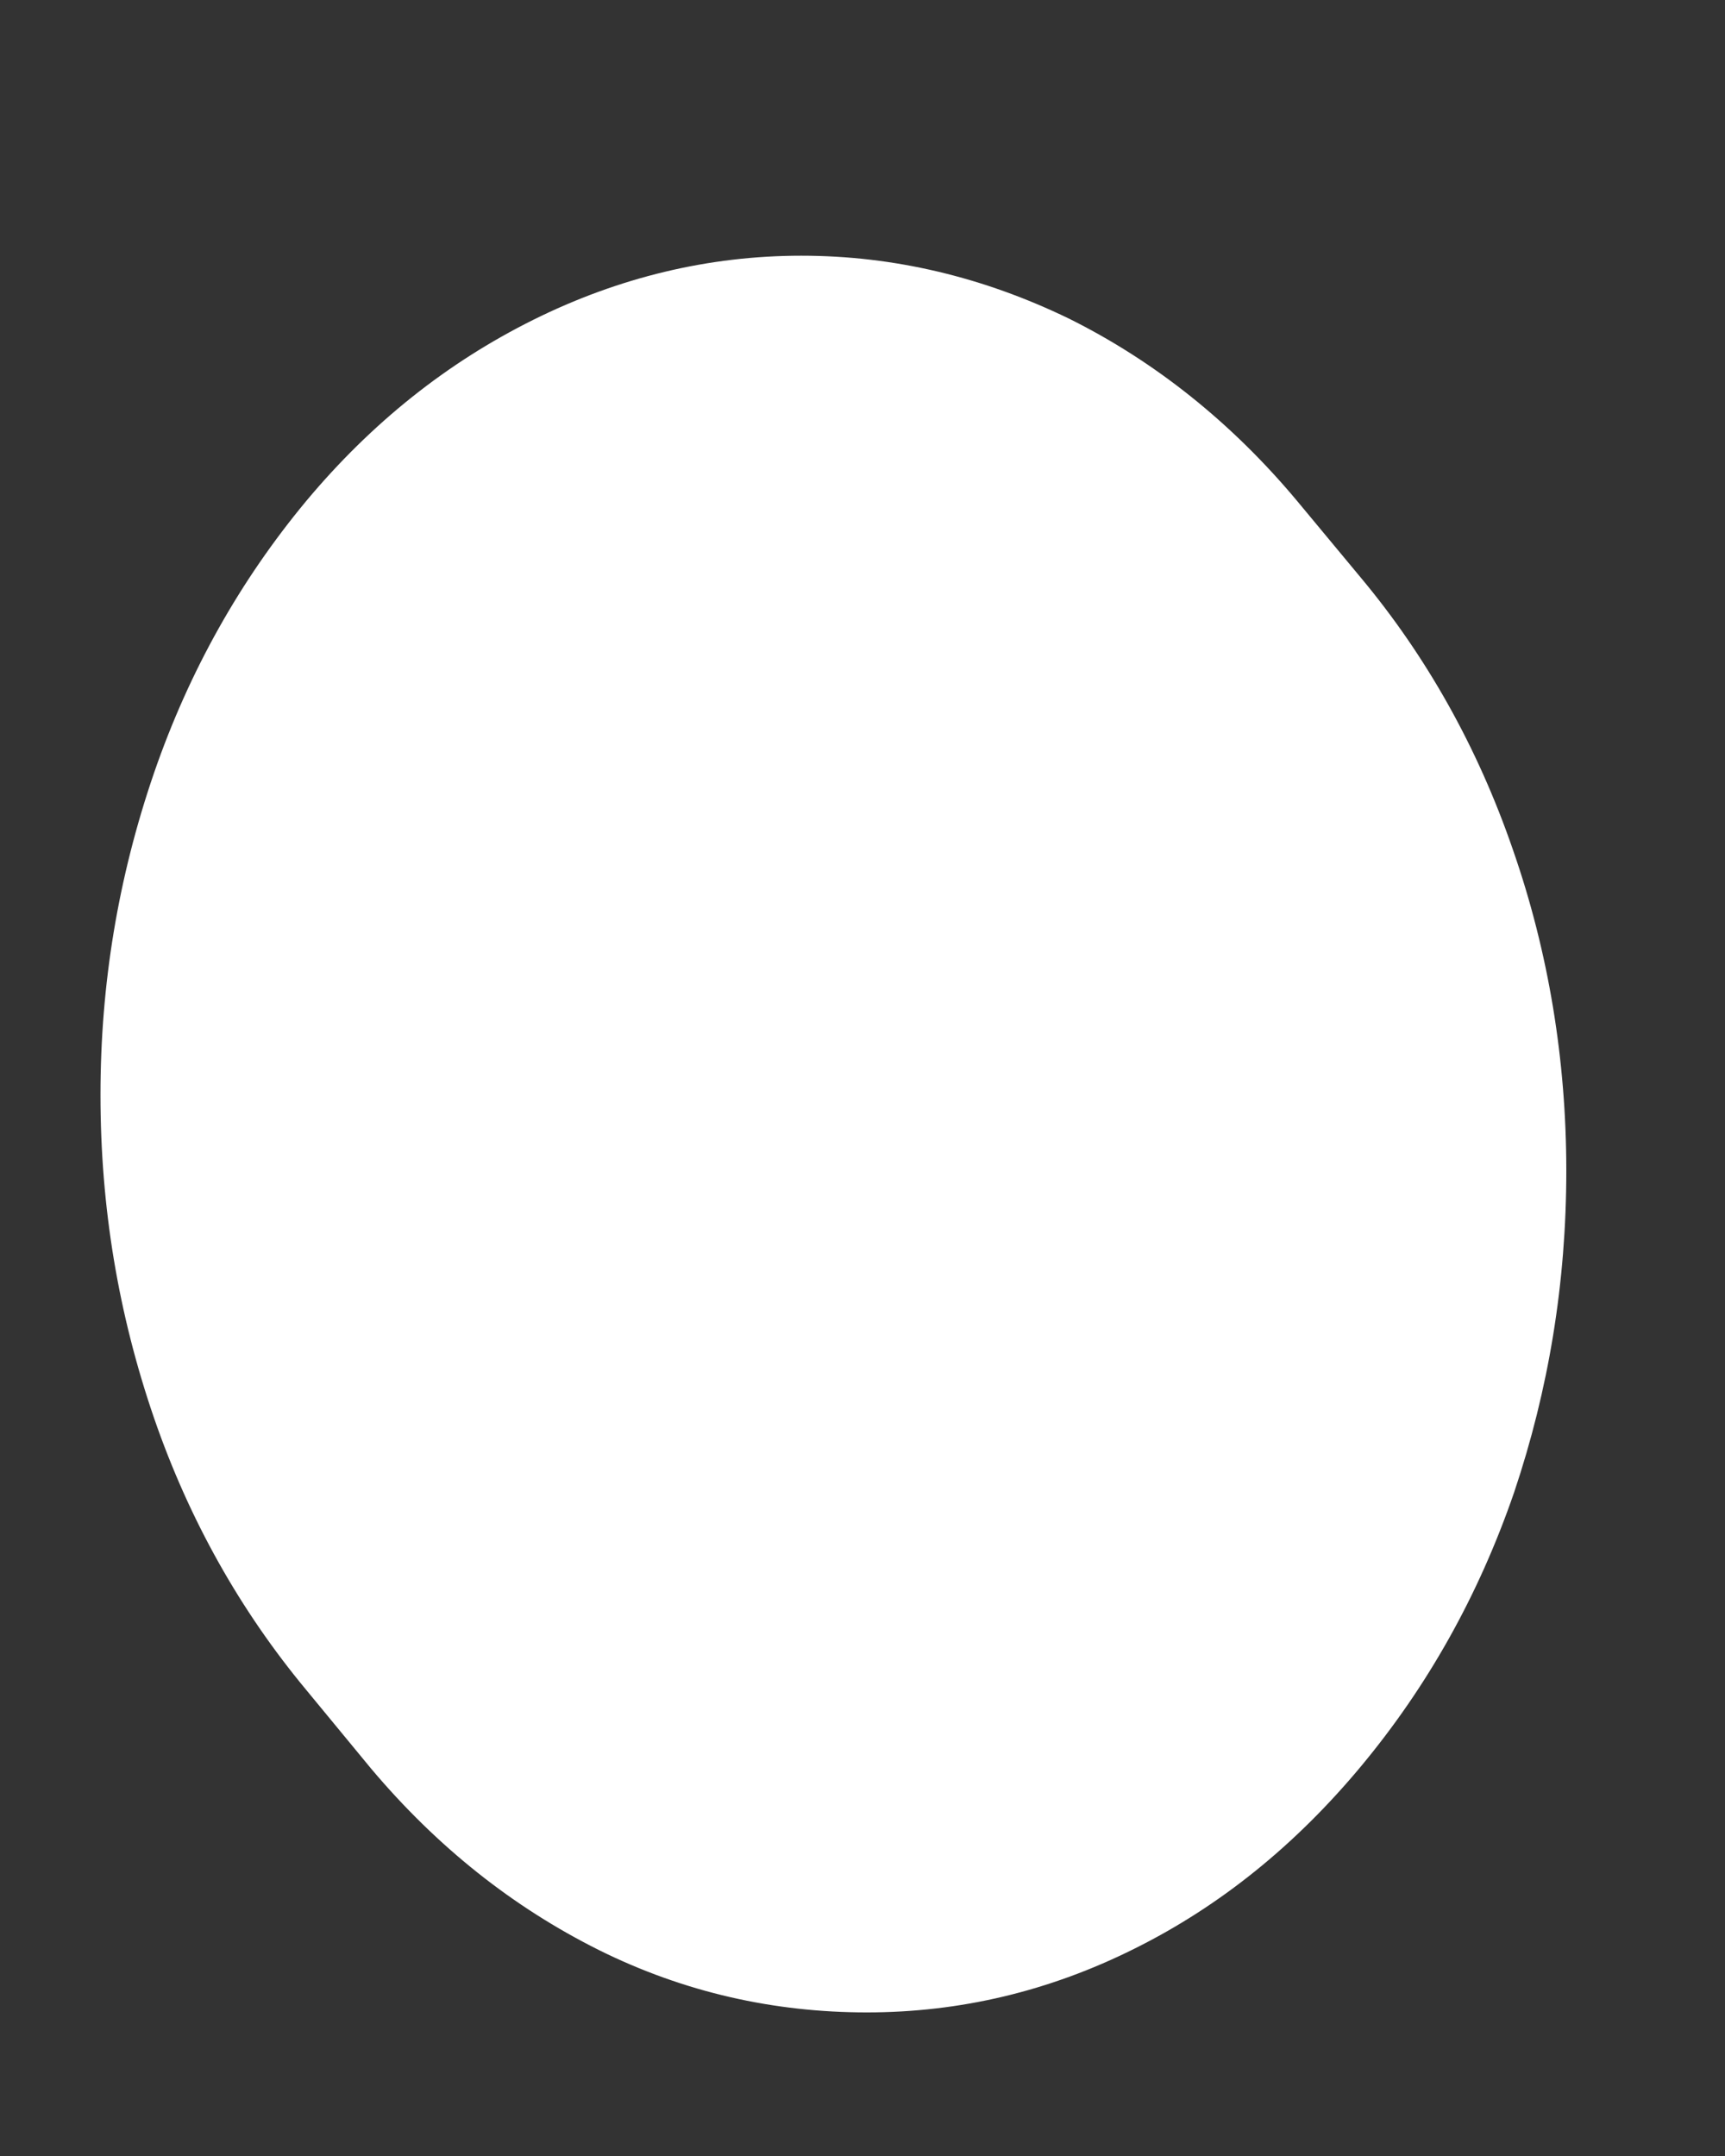 <svg xmlns="http://www.w3.org/2000/svg" width="4" height="5" fill="none" viewBox="0 0 4 5"><rect x="0" y="0" width="4" height="5" fill="#333333" stroke="none"/><path fill="#fff" d="M3.003 1.156L3.155 1.339C3.307 1.521 3.426 1.732 3.508 1.97C3.591 2.208 3.632 2.459 3.632 2.715C3.632 2.975 3.591 3.223 3.511 3.461C3.428 3.702 3.309 3.912 3.157 4.095C3.005 4.278 2.83 4.42 2.631 4.519C2.433 4.618 2.226 4.667 2.01 4.667C1.796 4.667 1.587 4.621 1.388 4.522C1.19 4.423 1.014 4.284 0.86 4.101L0.71 3.919C0.558 3.736 0.439 3.526 0.357 3.288C0.274 3.046 0.233 2.799 0.233 2.539C0.233 2.282 0.274 2.035 0.357 1.793C0.439 1.555 0.558 1.345 0.71 1.162C0.862 0.98 1.037 0.841 1.236 0.742C1.435 0.643 1.644 0.593 1.858 0.593C2.074 0.593 2.281 0.643 2.479 0.739C2.678 0.838 2.856 0.98 3.008 1.162L3.003 1.156Z"/></svg>